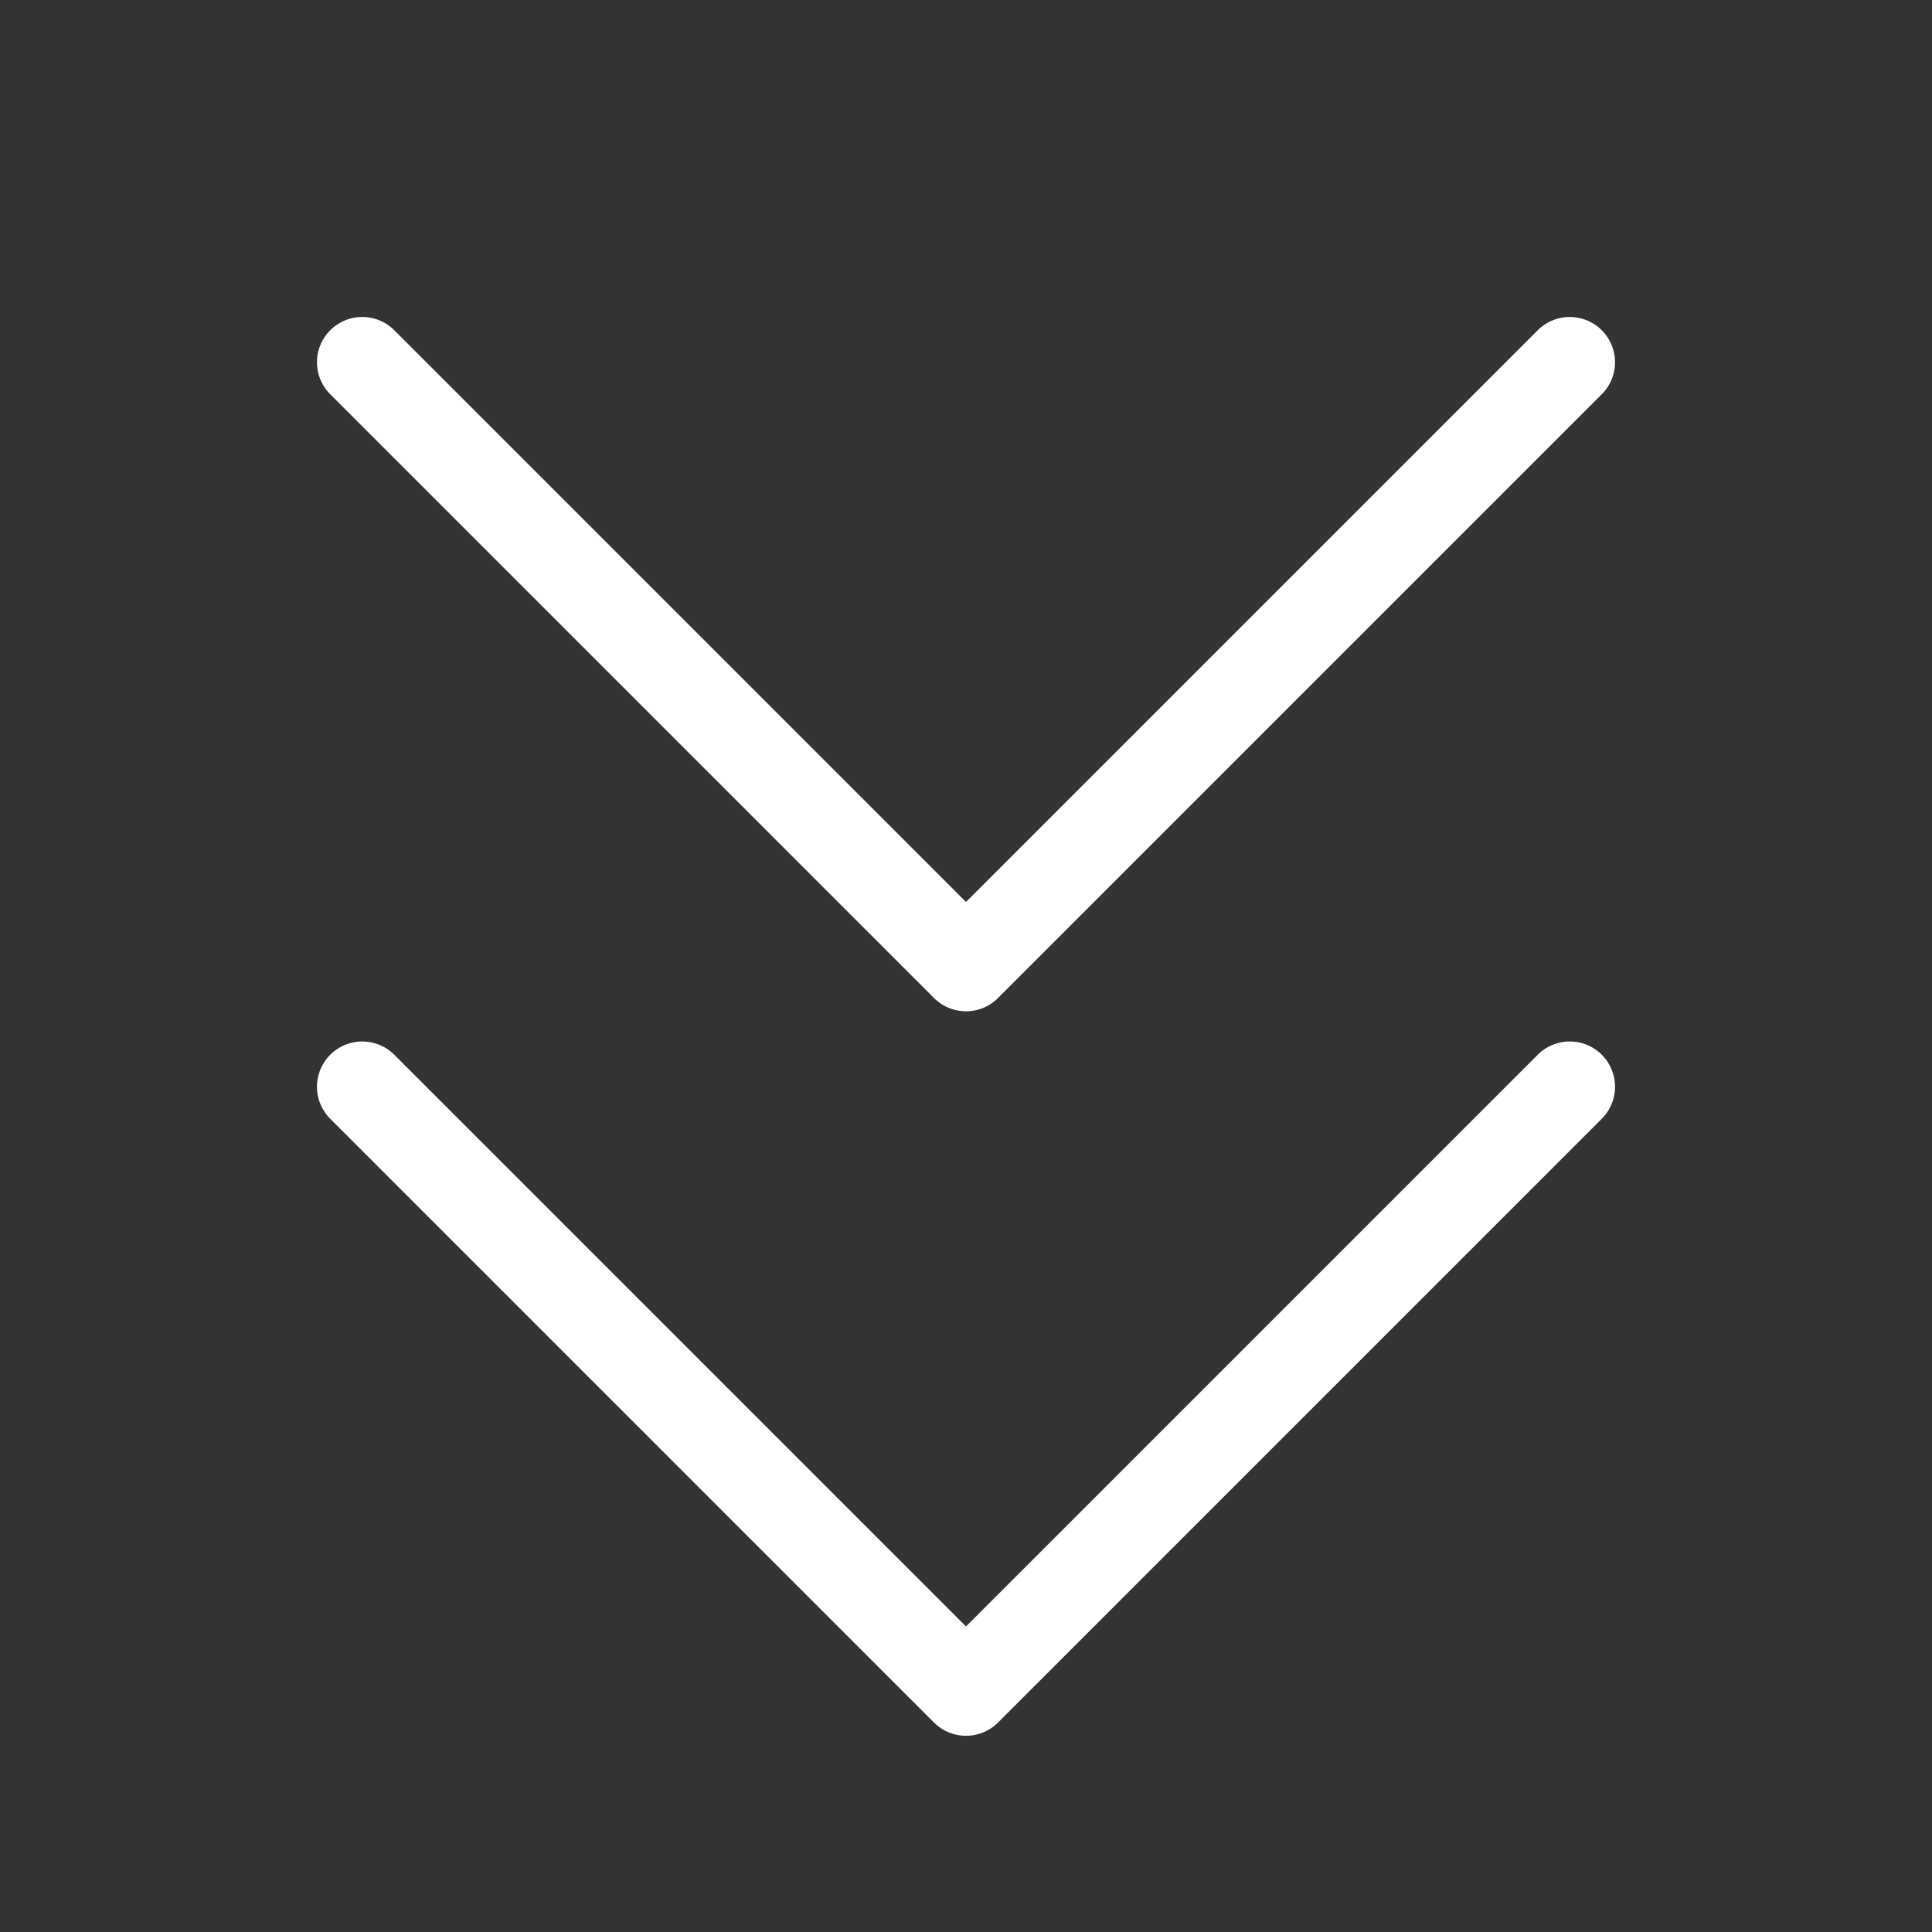 <svg width="32" height="32" viewBox="0 0 32 32" fill="none" xmlns="http://www.w3.org/2000/svg">
<rect x="0" y="0" width="32" height="32" fill="#333333" stroke="none"/>
<path d="M26 18L16 28L6 18" stroke="white" stroke-width="1.5" stroke-linecap="round" stroke-linejoin="round"/>
<path d="M26 6L16 16L6 6" stroke="white" stroke-width="1.5" stroke-linecap="round" stroke-linejoin="round"/>
</svg>
